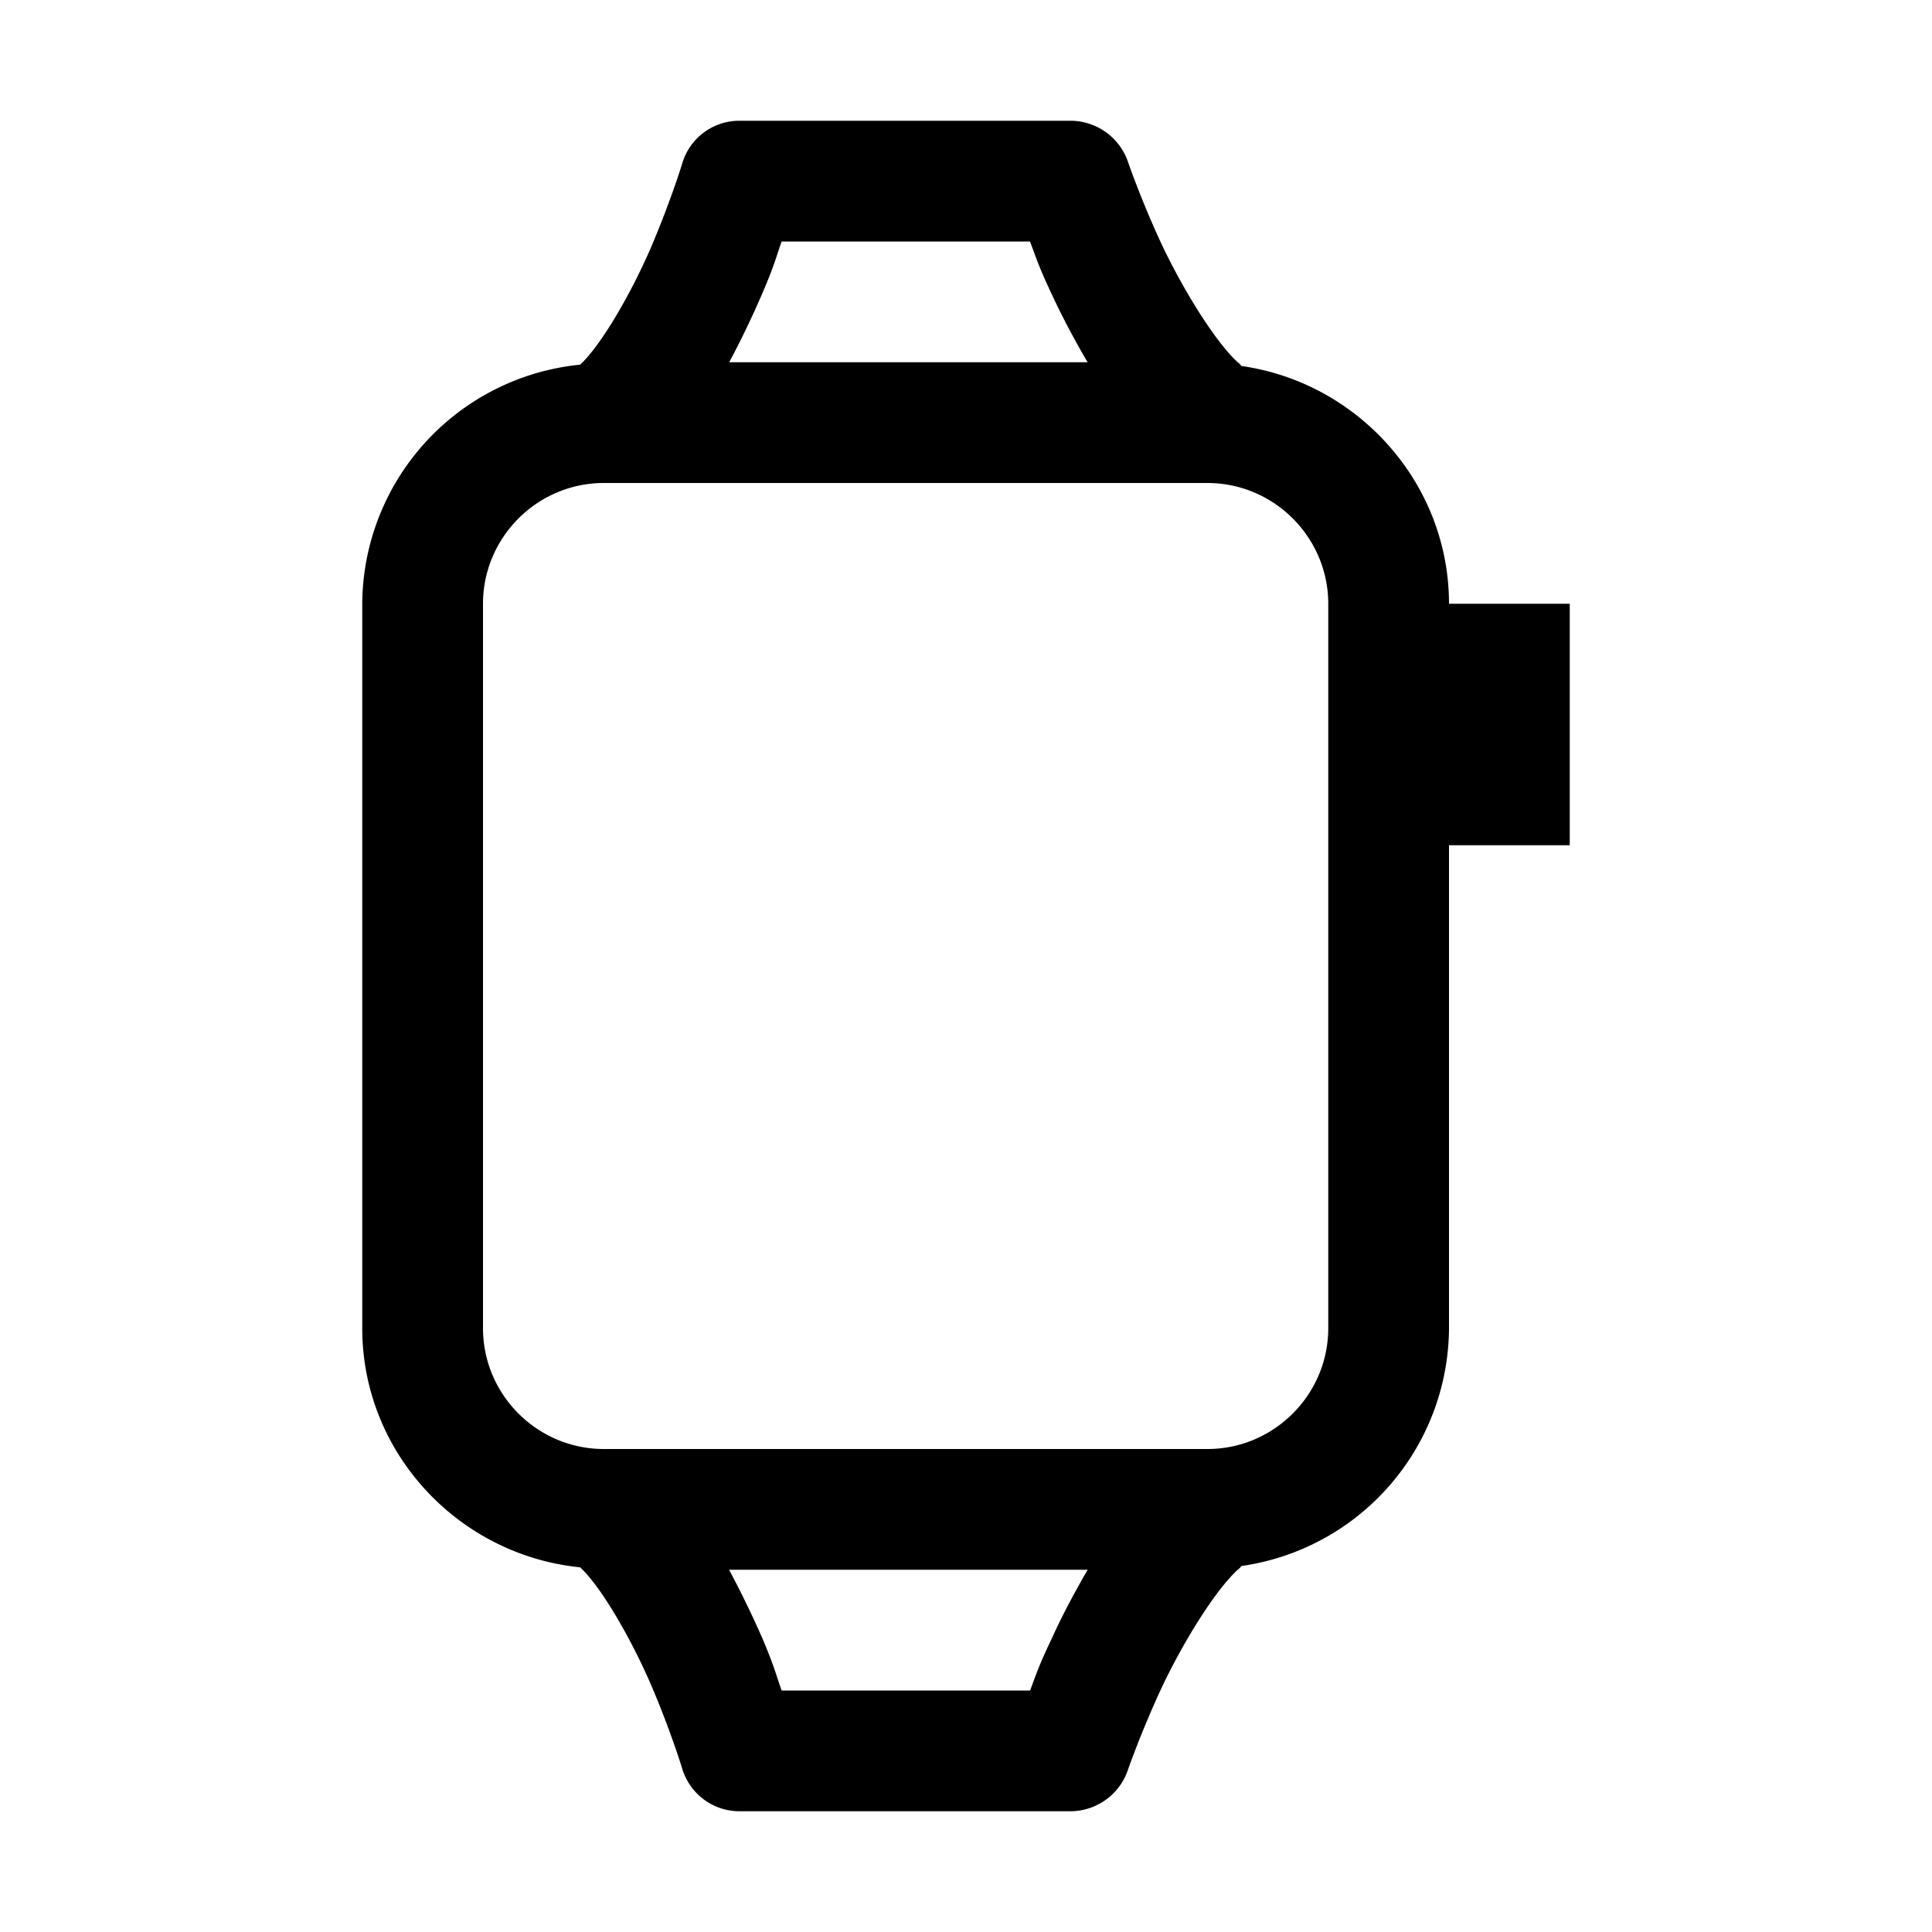 <svg xmlns="http://www.w3.org/2000/svg" viewBox="0 0 16 16"><path d="M6.125 1a.493.493 0 0 0-.477.36s-.093.304-.253.68c-.16.374-.407.804-.582.972l-.008.008A2.002 2.002 0 0 0 3 5v6c0 1.031.797 1.879 1.805 1.98l.008.008c.175.168.421.598.582.973.16.375.253.68.253.68a.495.495 0 0 0 .477.359h2.742a.504.504 0 0 0 .473-.34s.105-.305.277-.676c.176-.375.442-.808.633-.984a.119.119 0 0 0 .031-.031A2.001 2.001 0 0 0 12 11V7h1V5h-1c0-1-.754-1.832-1.719-1.969A.119.119 0 0 0 10.25 3c-.191-.176-.457-.61-.633-.984-.172-.371-.277-.68-.277-.68A.505.505 0 0 0 8.867 1zm.348 1H8.53c.055.145.07.203.184.445.082.176.183.368.293.555H6.039a7.51 7.51 0 0 0 .274-.57c.101-.235.109-.285.16-.43zM5 4h5c.55 0 1 .45 1 1v6c0 .55-.45 1-1 1H5c-.55 0-1-.45-1-1V5c0-.55.45-1 1-1zm1.04 9h2.968c-.11.188-.211.379-.293.559-.113.238-.13.296-.184.441H6.473c-.051-.145-.059-.195-.16-.434A8.233 8.233 0 0 0 6.038 13z"/></svg>